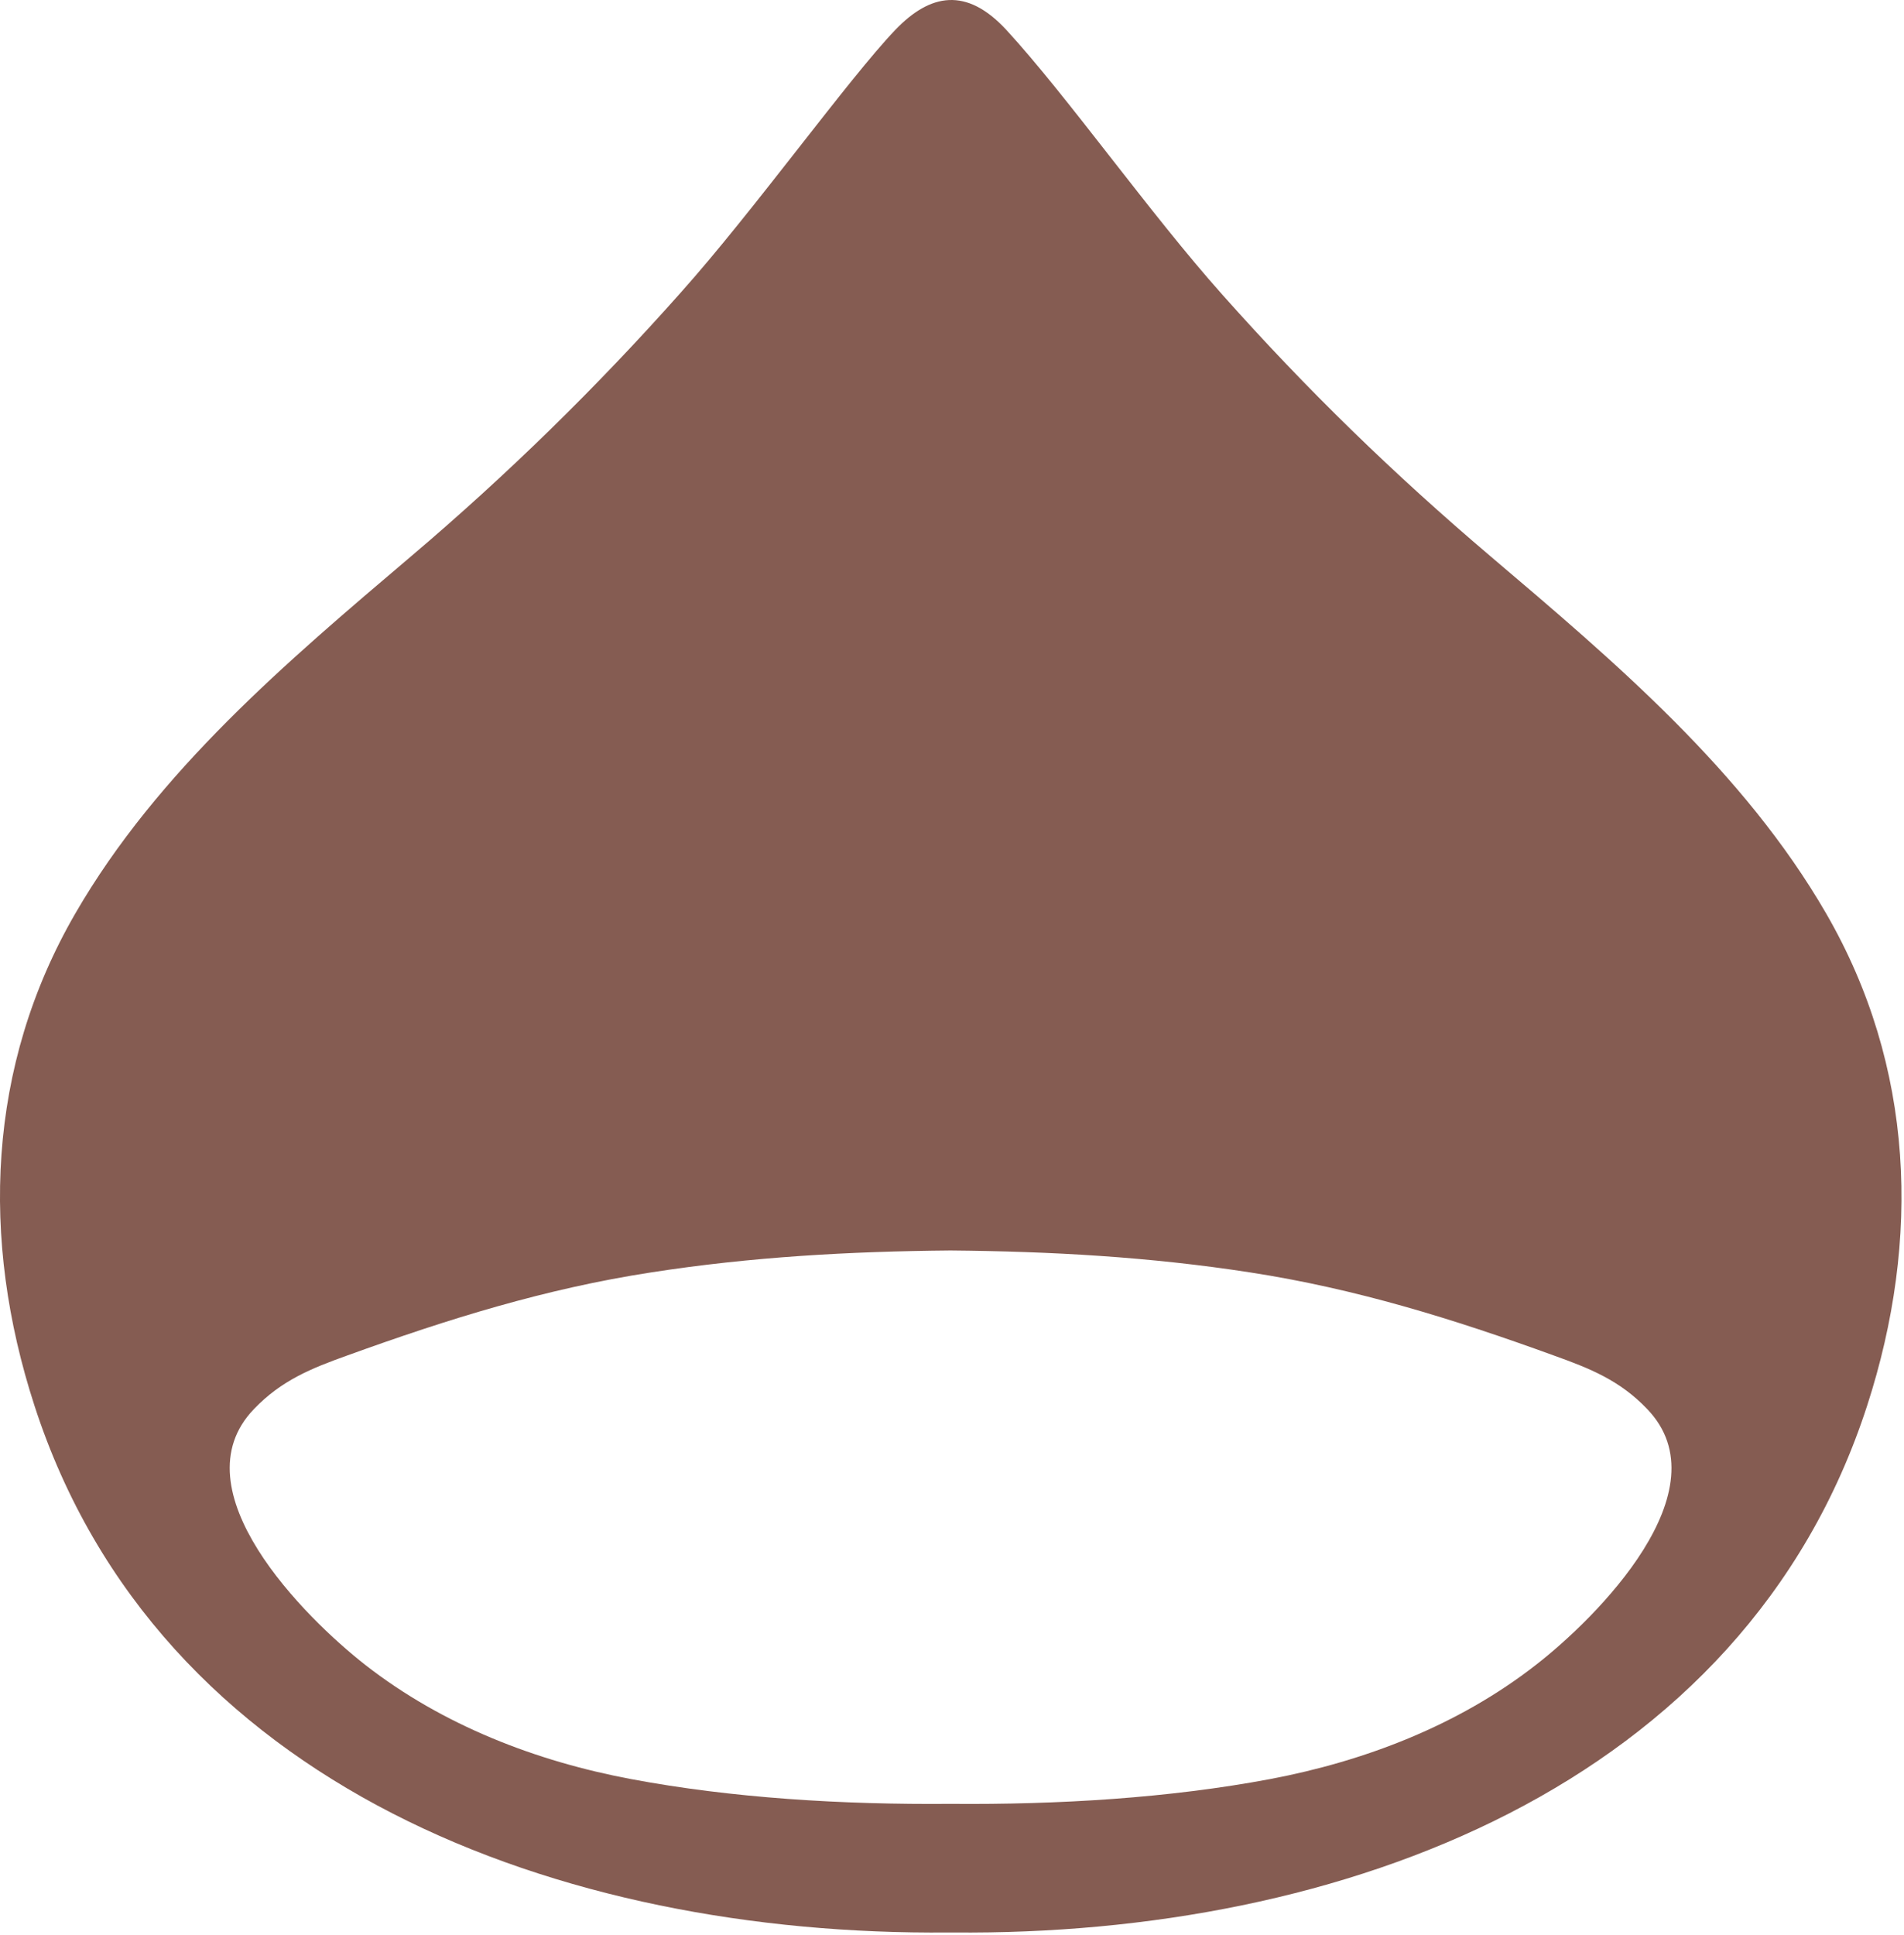 <svg width="126" height="128" viewBox="0 0 126 128" fill="none" xmlns="http://www.w3.org/2000/svg">
<path d="M120.846 60.43C115.396 51.01 106.846 43.77 98.656 36.82C92.237 31.37 86.496 25.8 80.886 19.49C76.067 14.09 70.647 6.38 66.597 1.98C63.956 -0.88 61.556 -0.43 59.246 1.98C56.147 5.22 49.877 13.96 45.047 19.36C39.514 25.595 33.545 31.43 27.186 36.82C18.986 43.78 10.437 51.01 4.986 60.43C-0.864 70.53 -1.294 81.99 2.276 92.98C10.447 118.21 37.096 128.09 62.776 127.85H63.066C88.737 128.09 115.396 118.21 123.566 92.98C127.126 81.99 126.696 70.54 120.846 60.43V60.43ZM101.636 110.15C96.496 114.16 90.287 116.52 84.056 117.7C77.347 118.96 70.037 119.4 62.907 119.34C55.767 119.4 48.456 118.96 41.757 117.7C35.517 116.53 29.317 114.16 24.177 110.15C20.206 107.05 11.656 98.57 16.806 93.22C18.627 91.32 20.596 90.53 22.997 89.67C29.666 87.26 36.077 85.26 43.087 84.18C49.727 83.15 56.236 82.79 62.897 82.73C69.556 82.79 76.076 83.15 82.727 84.18C89.727 85.26 96.147 87.25 102.806 89.67C105.206 90.53 107.196 91.32 109.006 93.22C114.156 98.58 105.626 107.06 101.636 110.15Z" fill="#855C52"/>
</svg>
